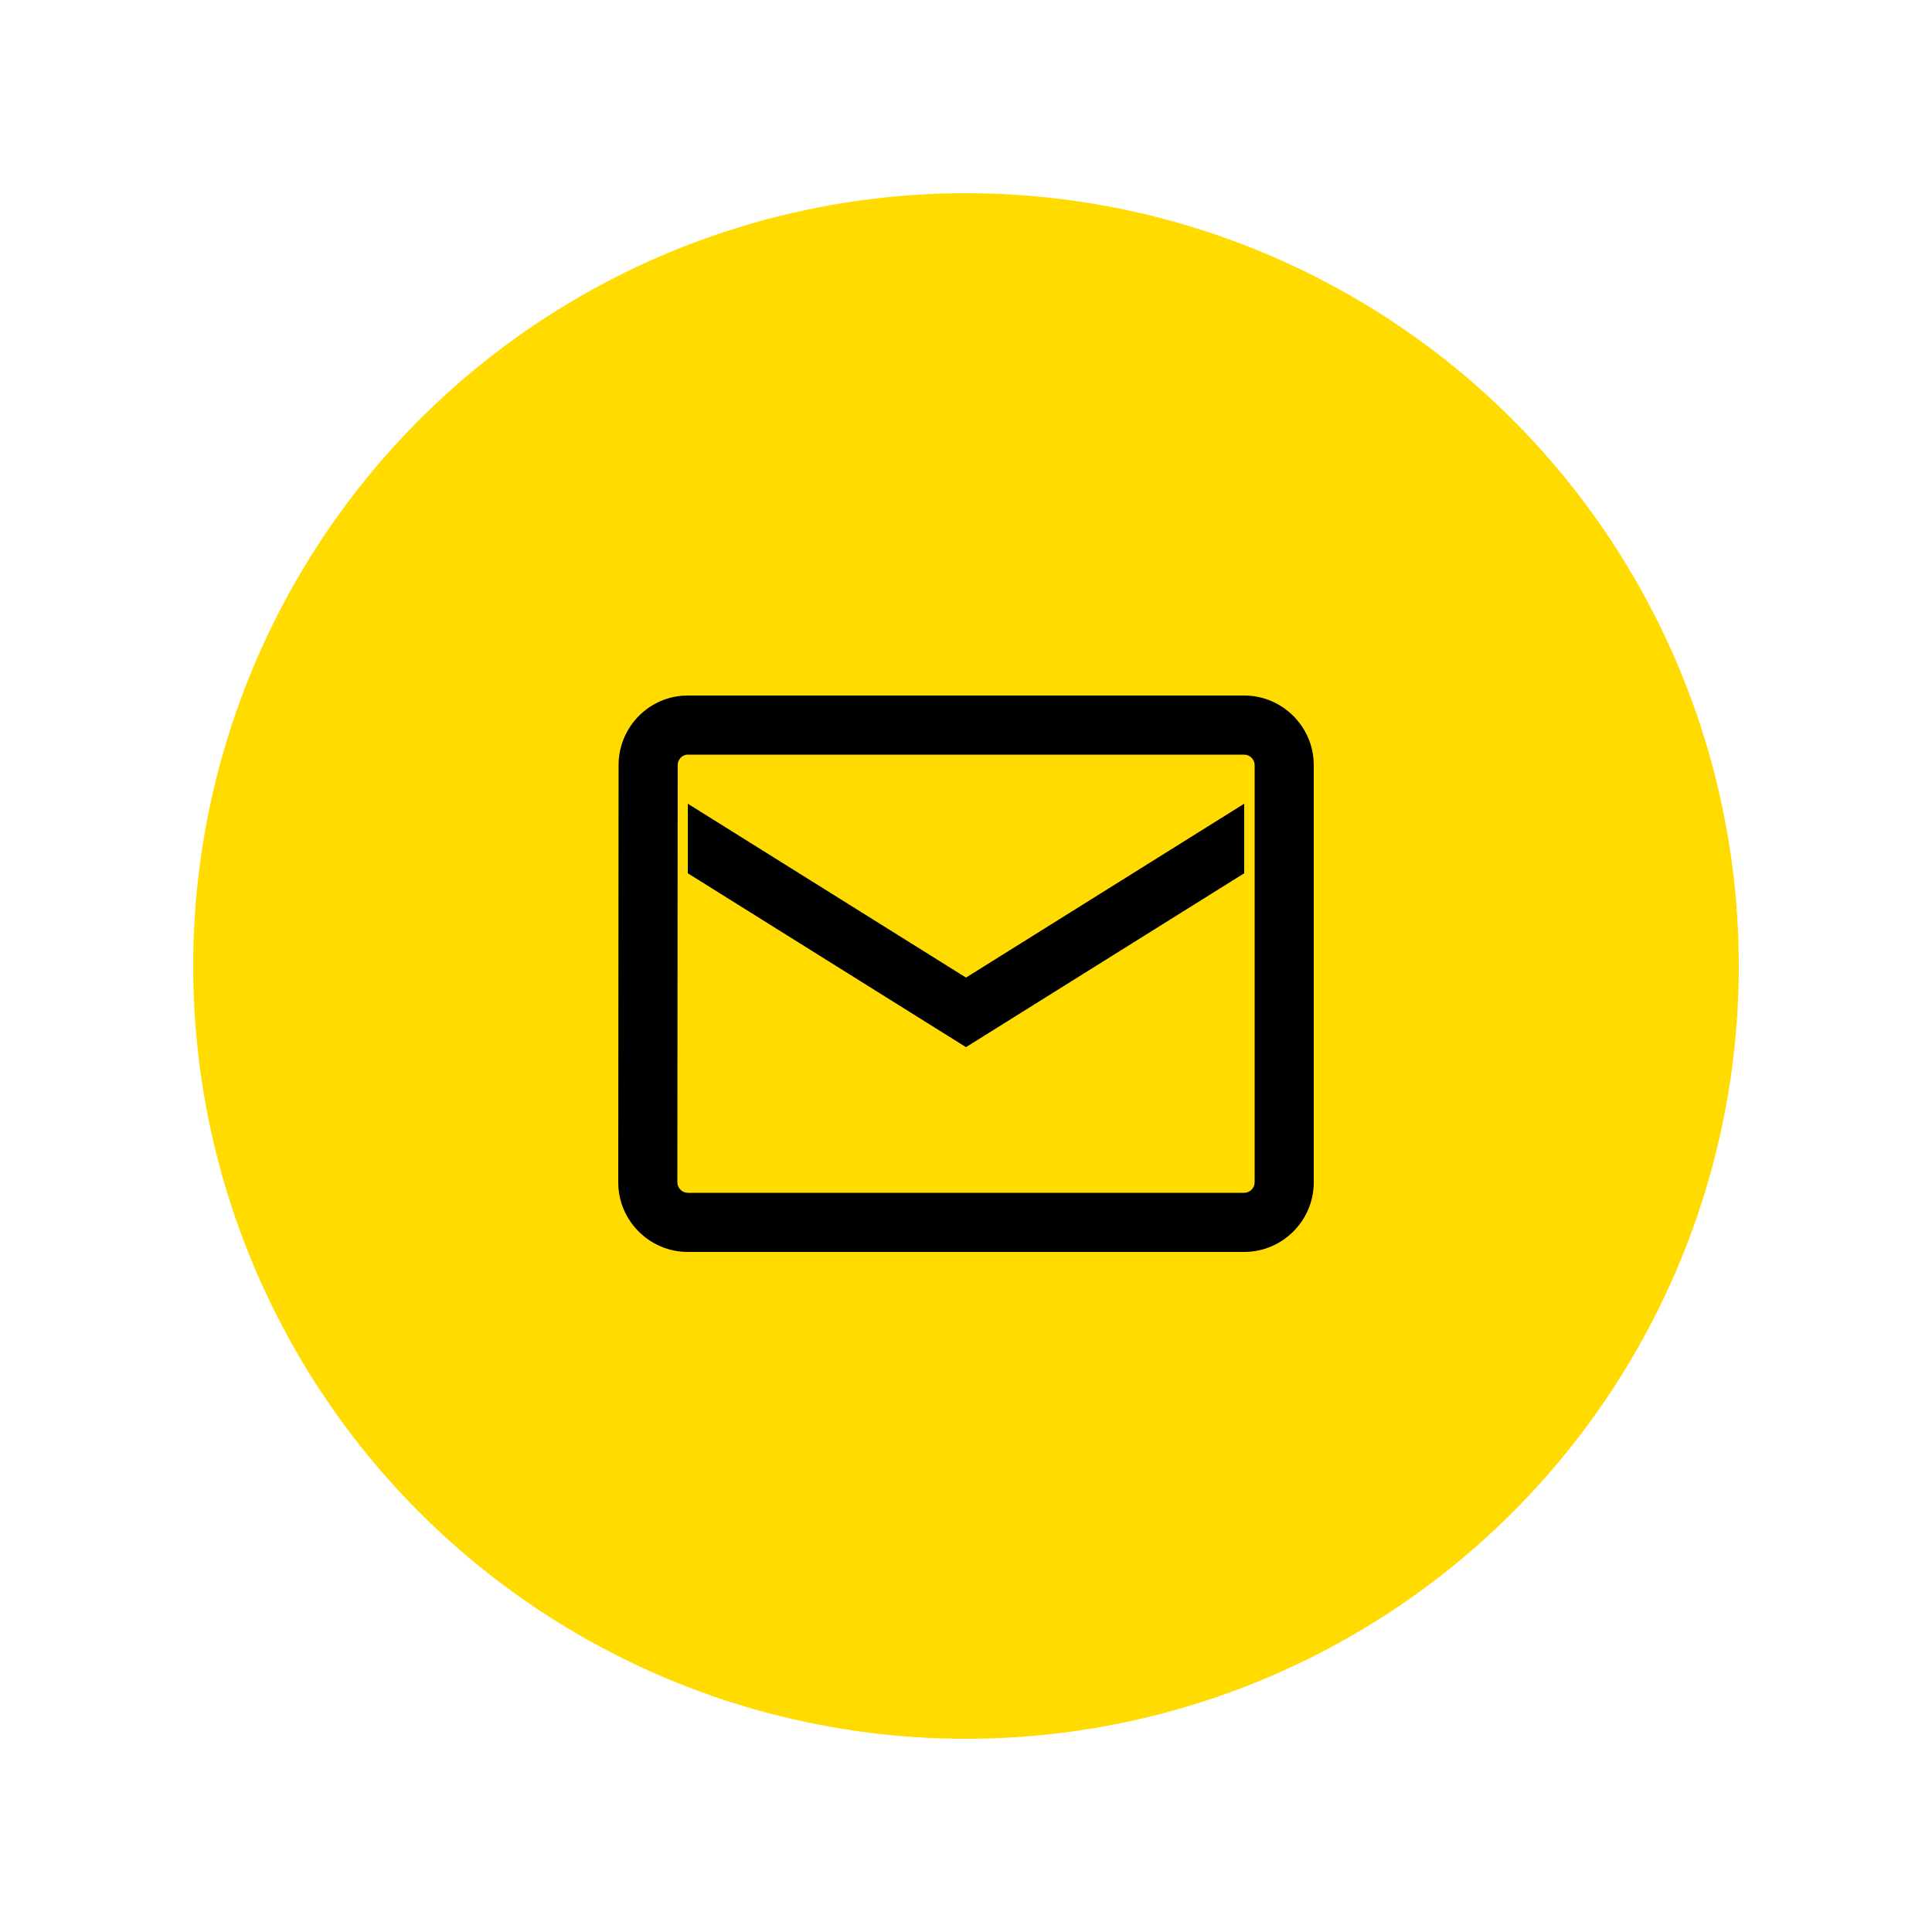 <?xml version="1.0" encoding="UTF-8"?>
<svg width="50px" height="50px" viewBox="0 0 50 50" version="1.1" xmlns="http://www.w3.org/2000/svg" xmlns:xlink="http://www.w3.org/1999/xlink">
    <title>icon/contact</title>
    <g id="icon/contact" stroke="none" stroke-width="1" fill="none" fill-rule="evenodd">
        <circle id="Oval" fill="#FFDB00" cx="25" cy="25" r="20"></circle>
        <g id="Group" transform="translate(16, 18)" fill="#000000" fill-rule="nonzero">
            <path d="M16.2,-8.8817842e-16 C17.145,-8.8817842e-16 17.926,0.738 17.995,1.666 L18,1.8 L18,12.6 C18,13.545 17.262,14.326 16.334,14.395 L16.2,14.4 L1.8,14.4 C0.855,14.4 0.074,13.662 0.005,12.734 L0,12.6 L0.009,1.8 C0.009,0.855 0.739,0.074 1.666,0.005 L1.8,-8.8817842e-16 L16.2,-8.8817842e-16 Z M16.2,1.53 L1.8,1.53 C1.679,1.53 1.574,1.619 1.546,1.739 L1.539,1.801 L1.53,12.6 C1.53,12.724 1.622,12.834 1.739,12.863 L1.8,12.87 L16.2,12.87 C16.324,12.87 16.434,12.778 16.463,12.661 L16.47,12.6 L16.47,1.8 C16.47,1.676 16.378,1.566 16.261,1.537 L16.2,1.53 Z" id="Shape-path"></path>
            <polygon id="Shape-path" points="16.2 4.6 9 9.1 1.8 4.6 1.8 2.8 9 7.3 16.2 2.8"></polygon>
        </g>
    </g>
</svg>
